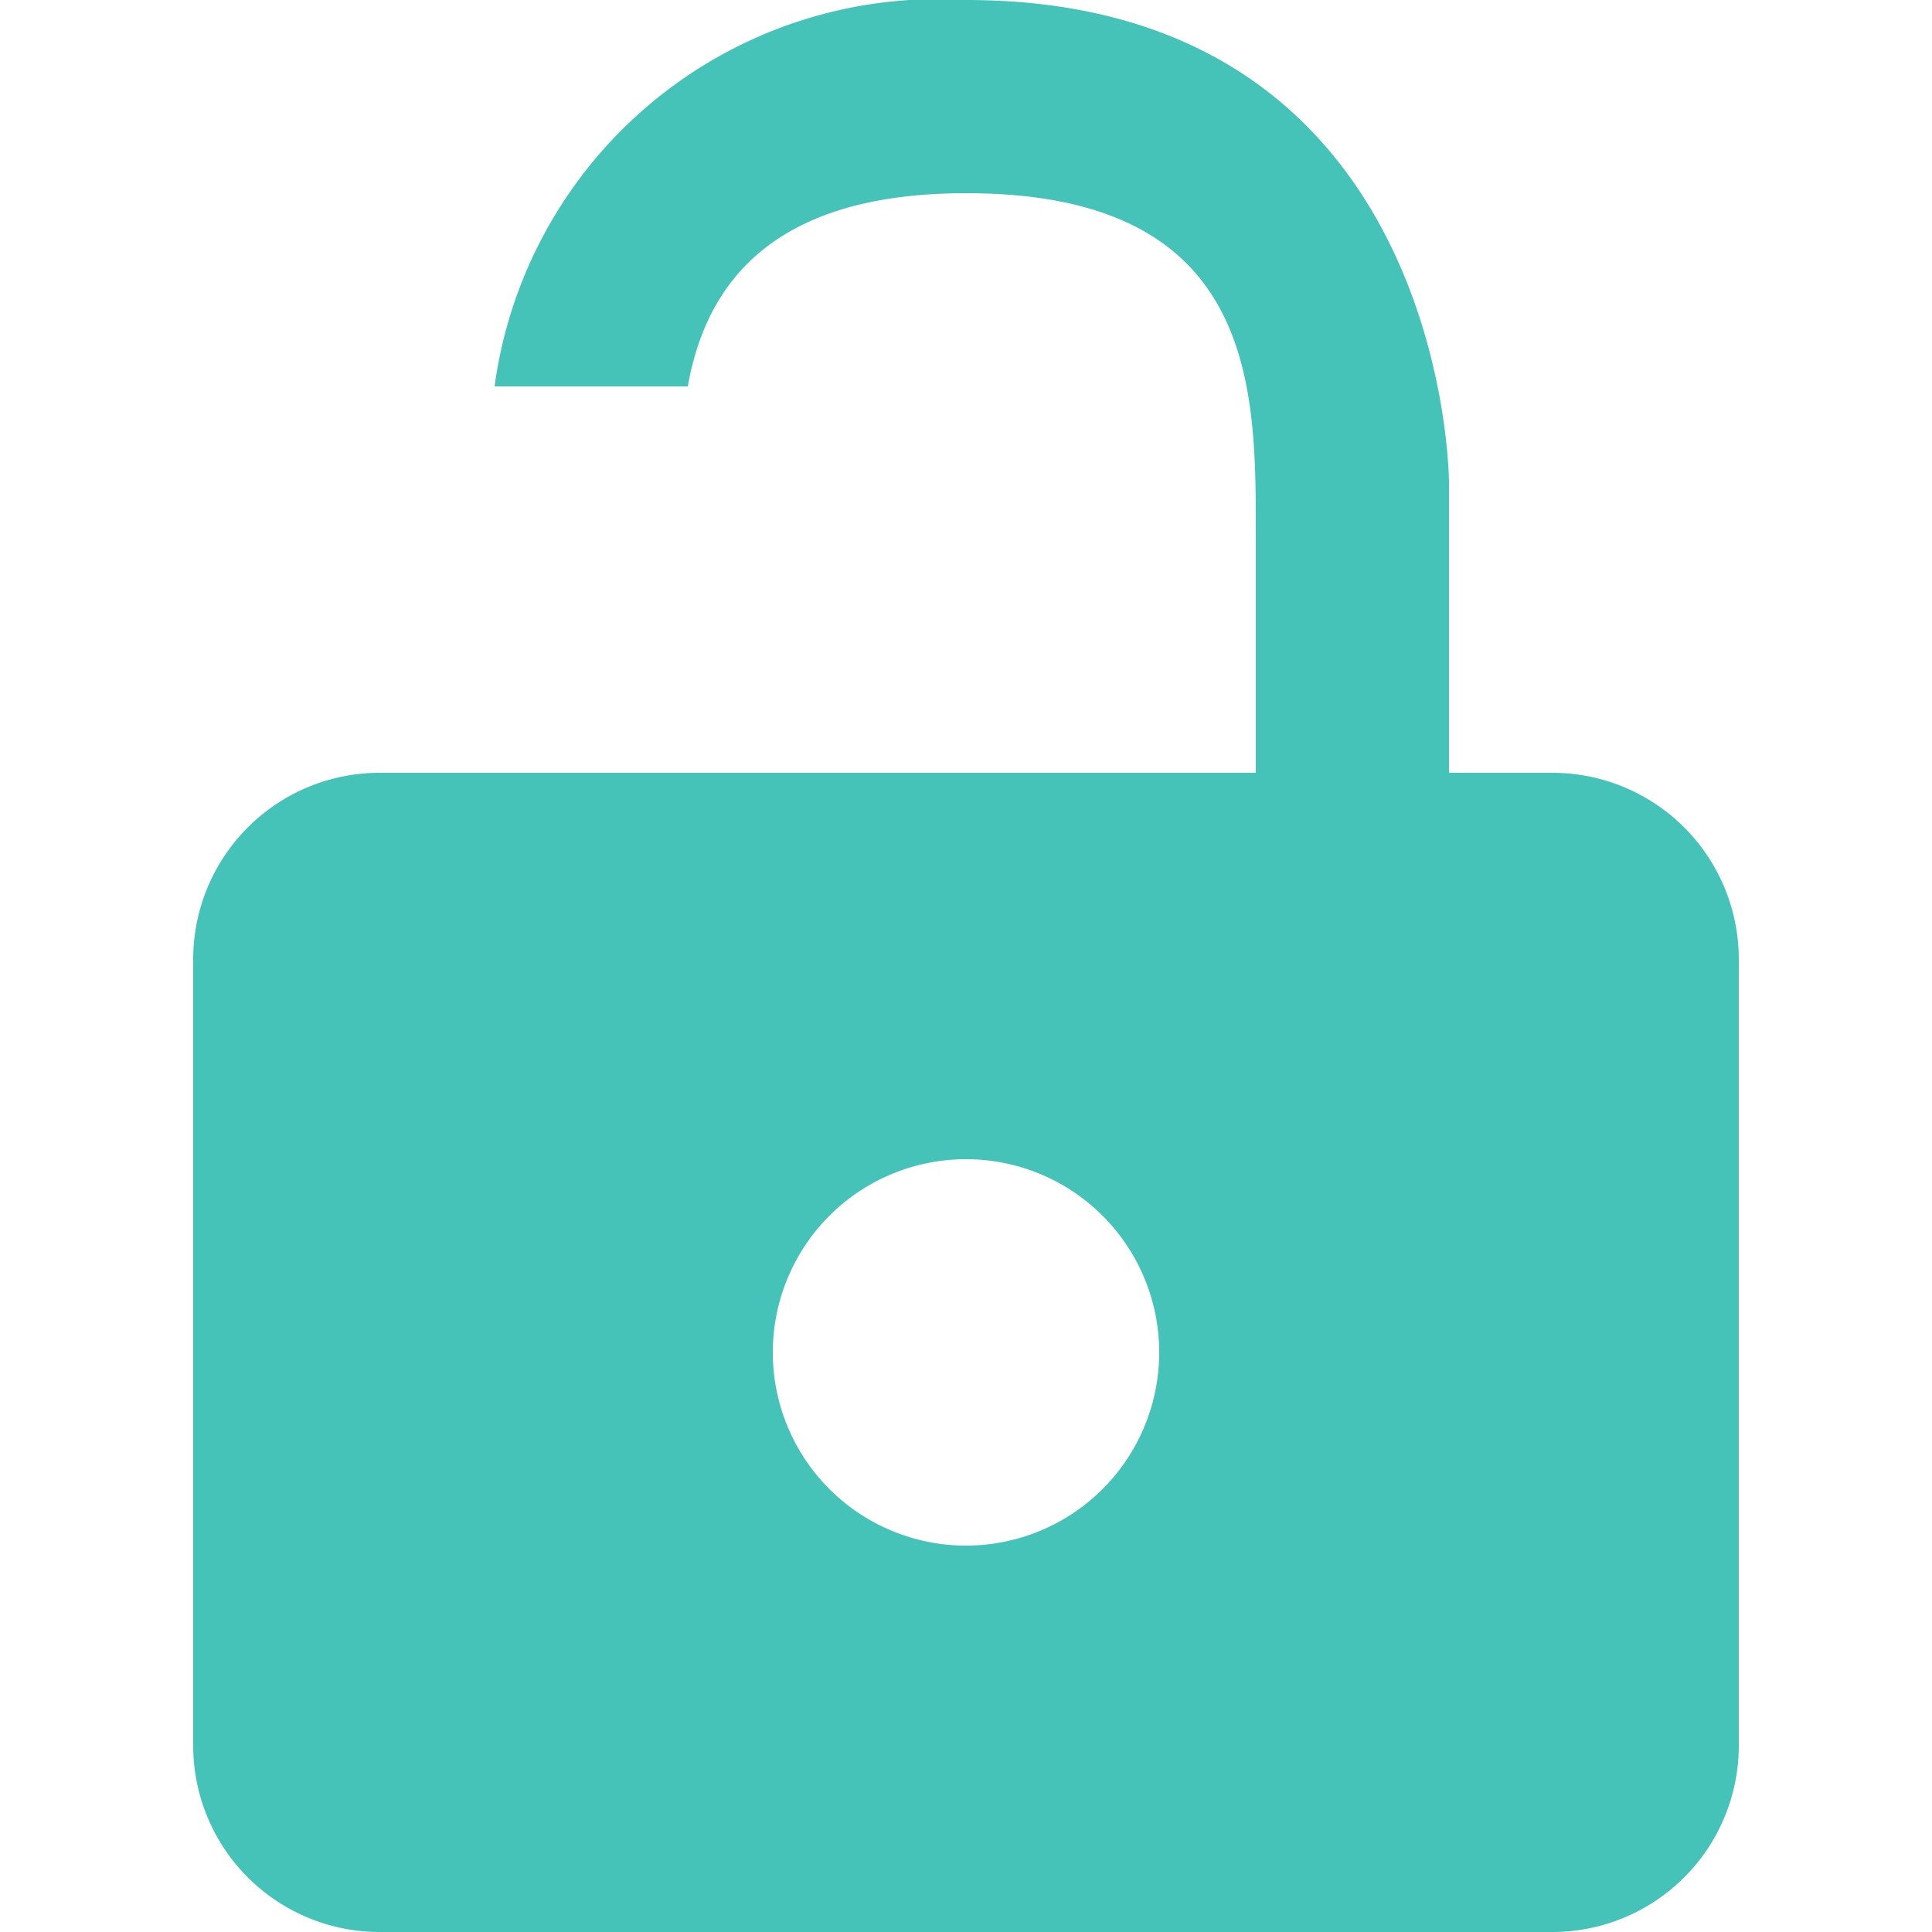 <?xml version="1.0" encoding="UTF-8"?>
<svg xmlns="http://www.w3.org/2000/svg" width="20" height="20" viewBox="0 0 20 20">
	<title>
		un-lock
	</title><g fill="#45C3B8">
	<path d="M15 8V5s0-5-5-5a4.63 4.63 0 00-4.88 4h2C7.31 2.93 8 2 10 2c3 0 3 2 3 3.5V8H3.93A1.93 1.93 0 002 9.93v8.15A1.93 1.93 0 003.93 20h12.14A1.93 1.93 0 0018 18.07V9.93A1.93 1.93 0 0016.07 8zm-5 8a2 2 0 112-2 2 2 0 01-2 2z"/>
</g></svg>
